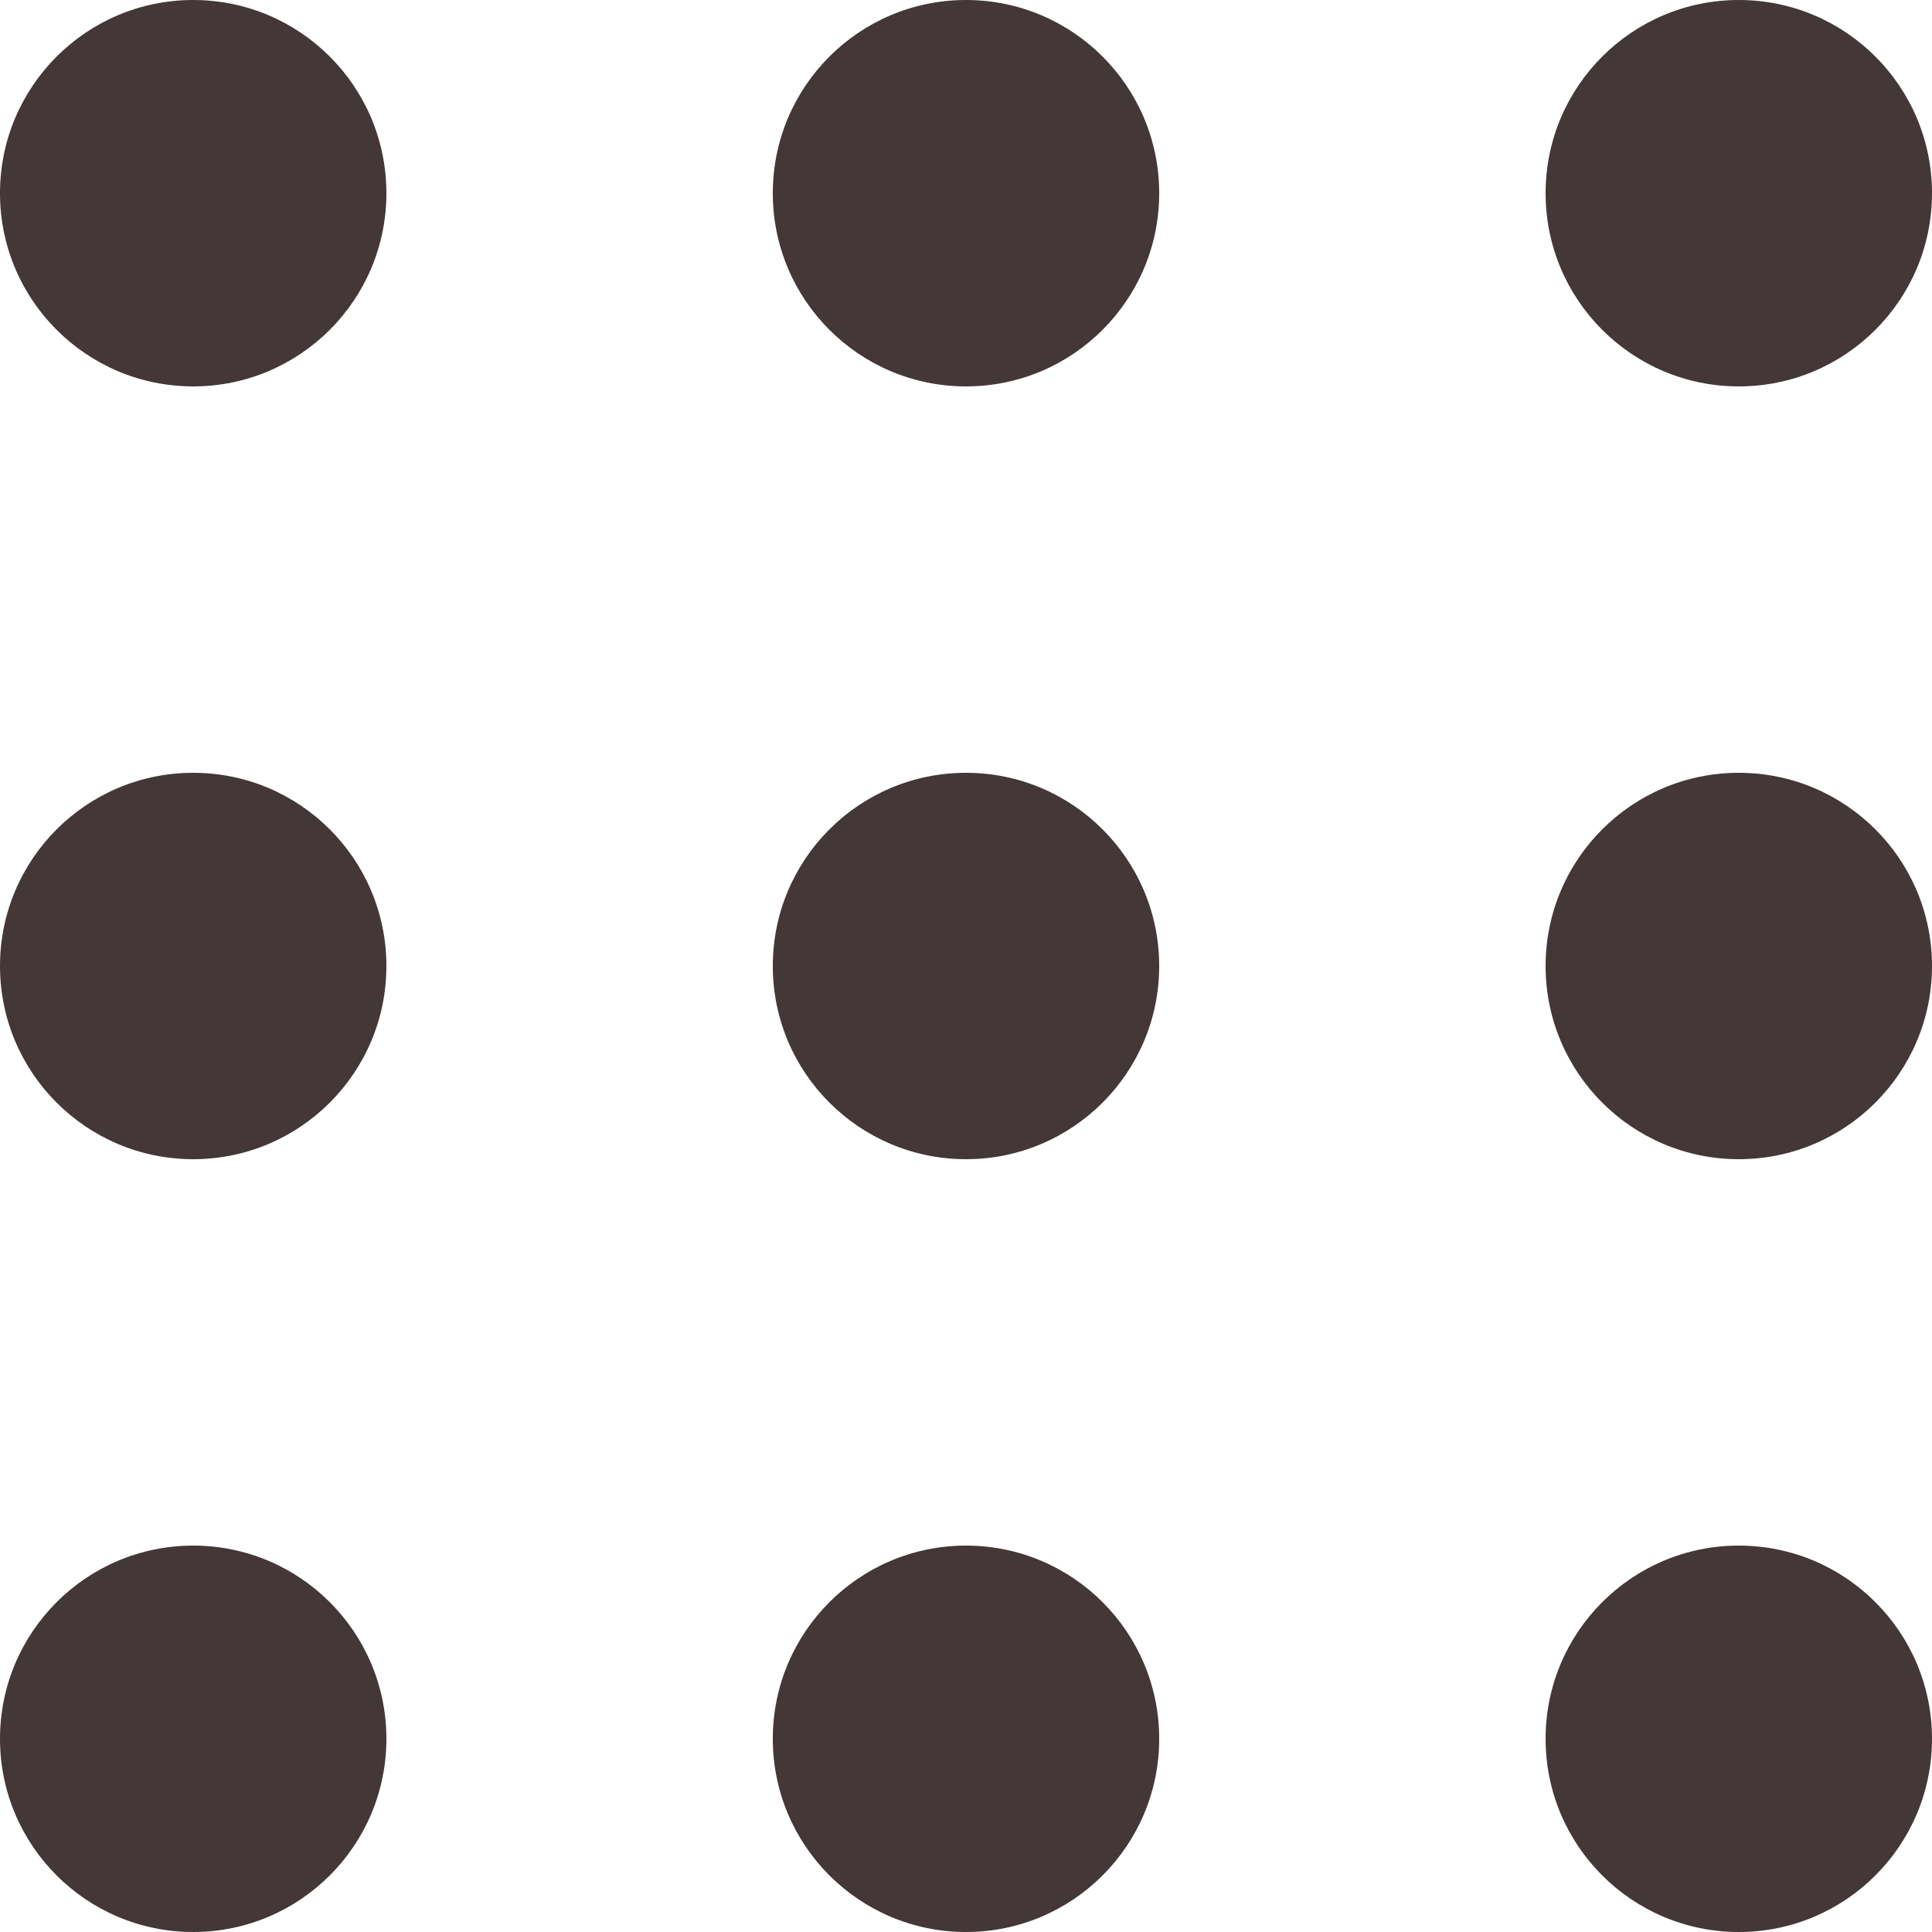 <svg xmlns="http://www.w3.org/2000/svg" width="20" height="20" viewBox="0 0 20 20">
    <g fill="#443737" fill-rule="evenodd">
        <circle cx="2" cy="2" r="2"/>
        <circle cx="10" cy="2" r="2"/>
        <circle cx="18" cy="2" r="2"/>
        <circle cx="2" cy="10" r="2"/>
        <circle cx="10" cy="10" r="2"/>
        <circle cx="18" cy="10" r="2"/>
        <circle cx="2" cy="18" r="2"/>
        <circle cx="10" cy="18" r="2"/>
        <circle cx="18" cy="18" r="2"/>
    </g>
</svg>
